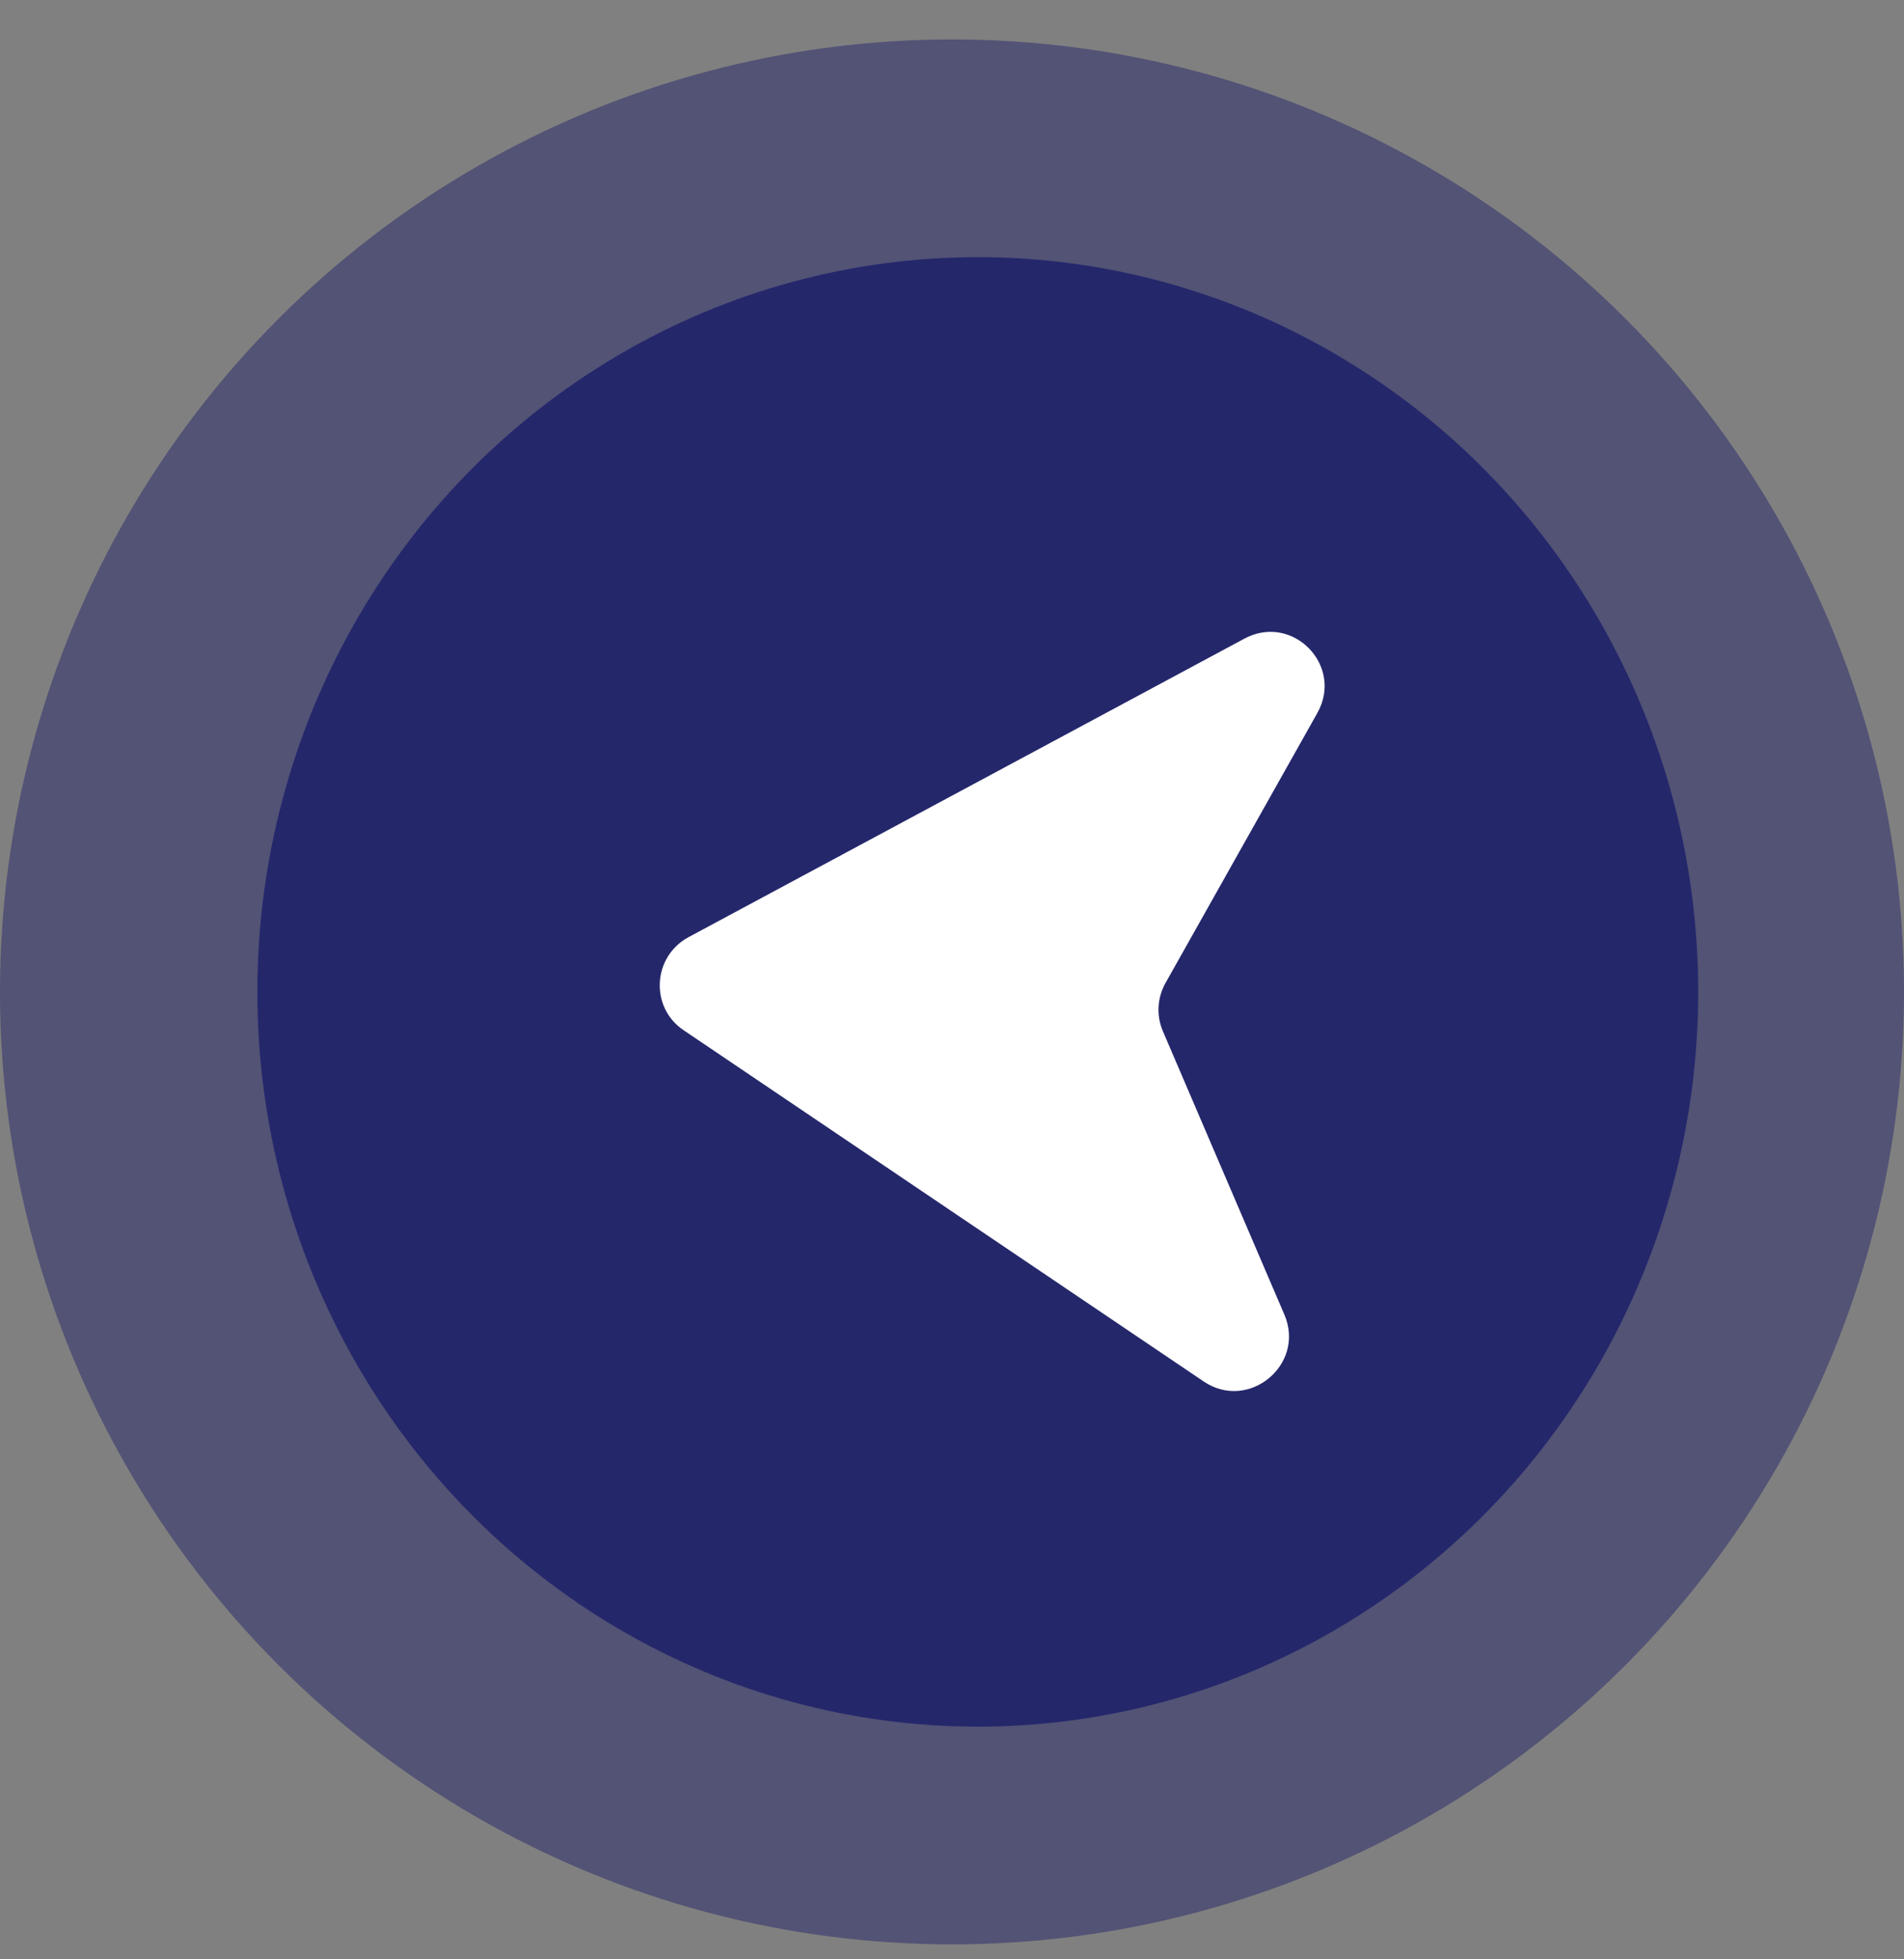<svg width="35" height="36" viewBox="0 0 35 36" fill="none" xmlns="http://www.w3.org/2000/svg">
    <rect x="0" y="0" width="35" height="36" fill="#808080" stroke="none"/>
    <circle cx="17.5" cy="18.225" r="17.5" fill="#25276B" fill-opacity="0.5" />
    <ellipse cx="17.974" cy="18.225" rx="13.243" ry="13.5" fill="#25276B" />
    <path transform="rotate(270, 18.5, 18.5)"
        d="M18.072 12.565C18.492 11.943 19.425 11.994 19.782 12.659L25.266 22.875C25.74 23.758 24.773 24.707 23.9 24.216L18.939 21.425C18.666 21.272 18.34 21.254 18.054 21.376L12.845 23.61C11.928 24.003 11.059 22.954 11.617 22.127L18.072 12.565Z"
        fill="white" />
</svg>